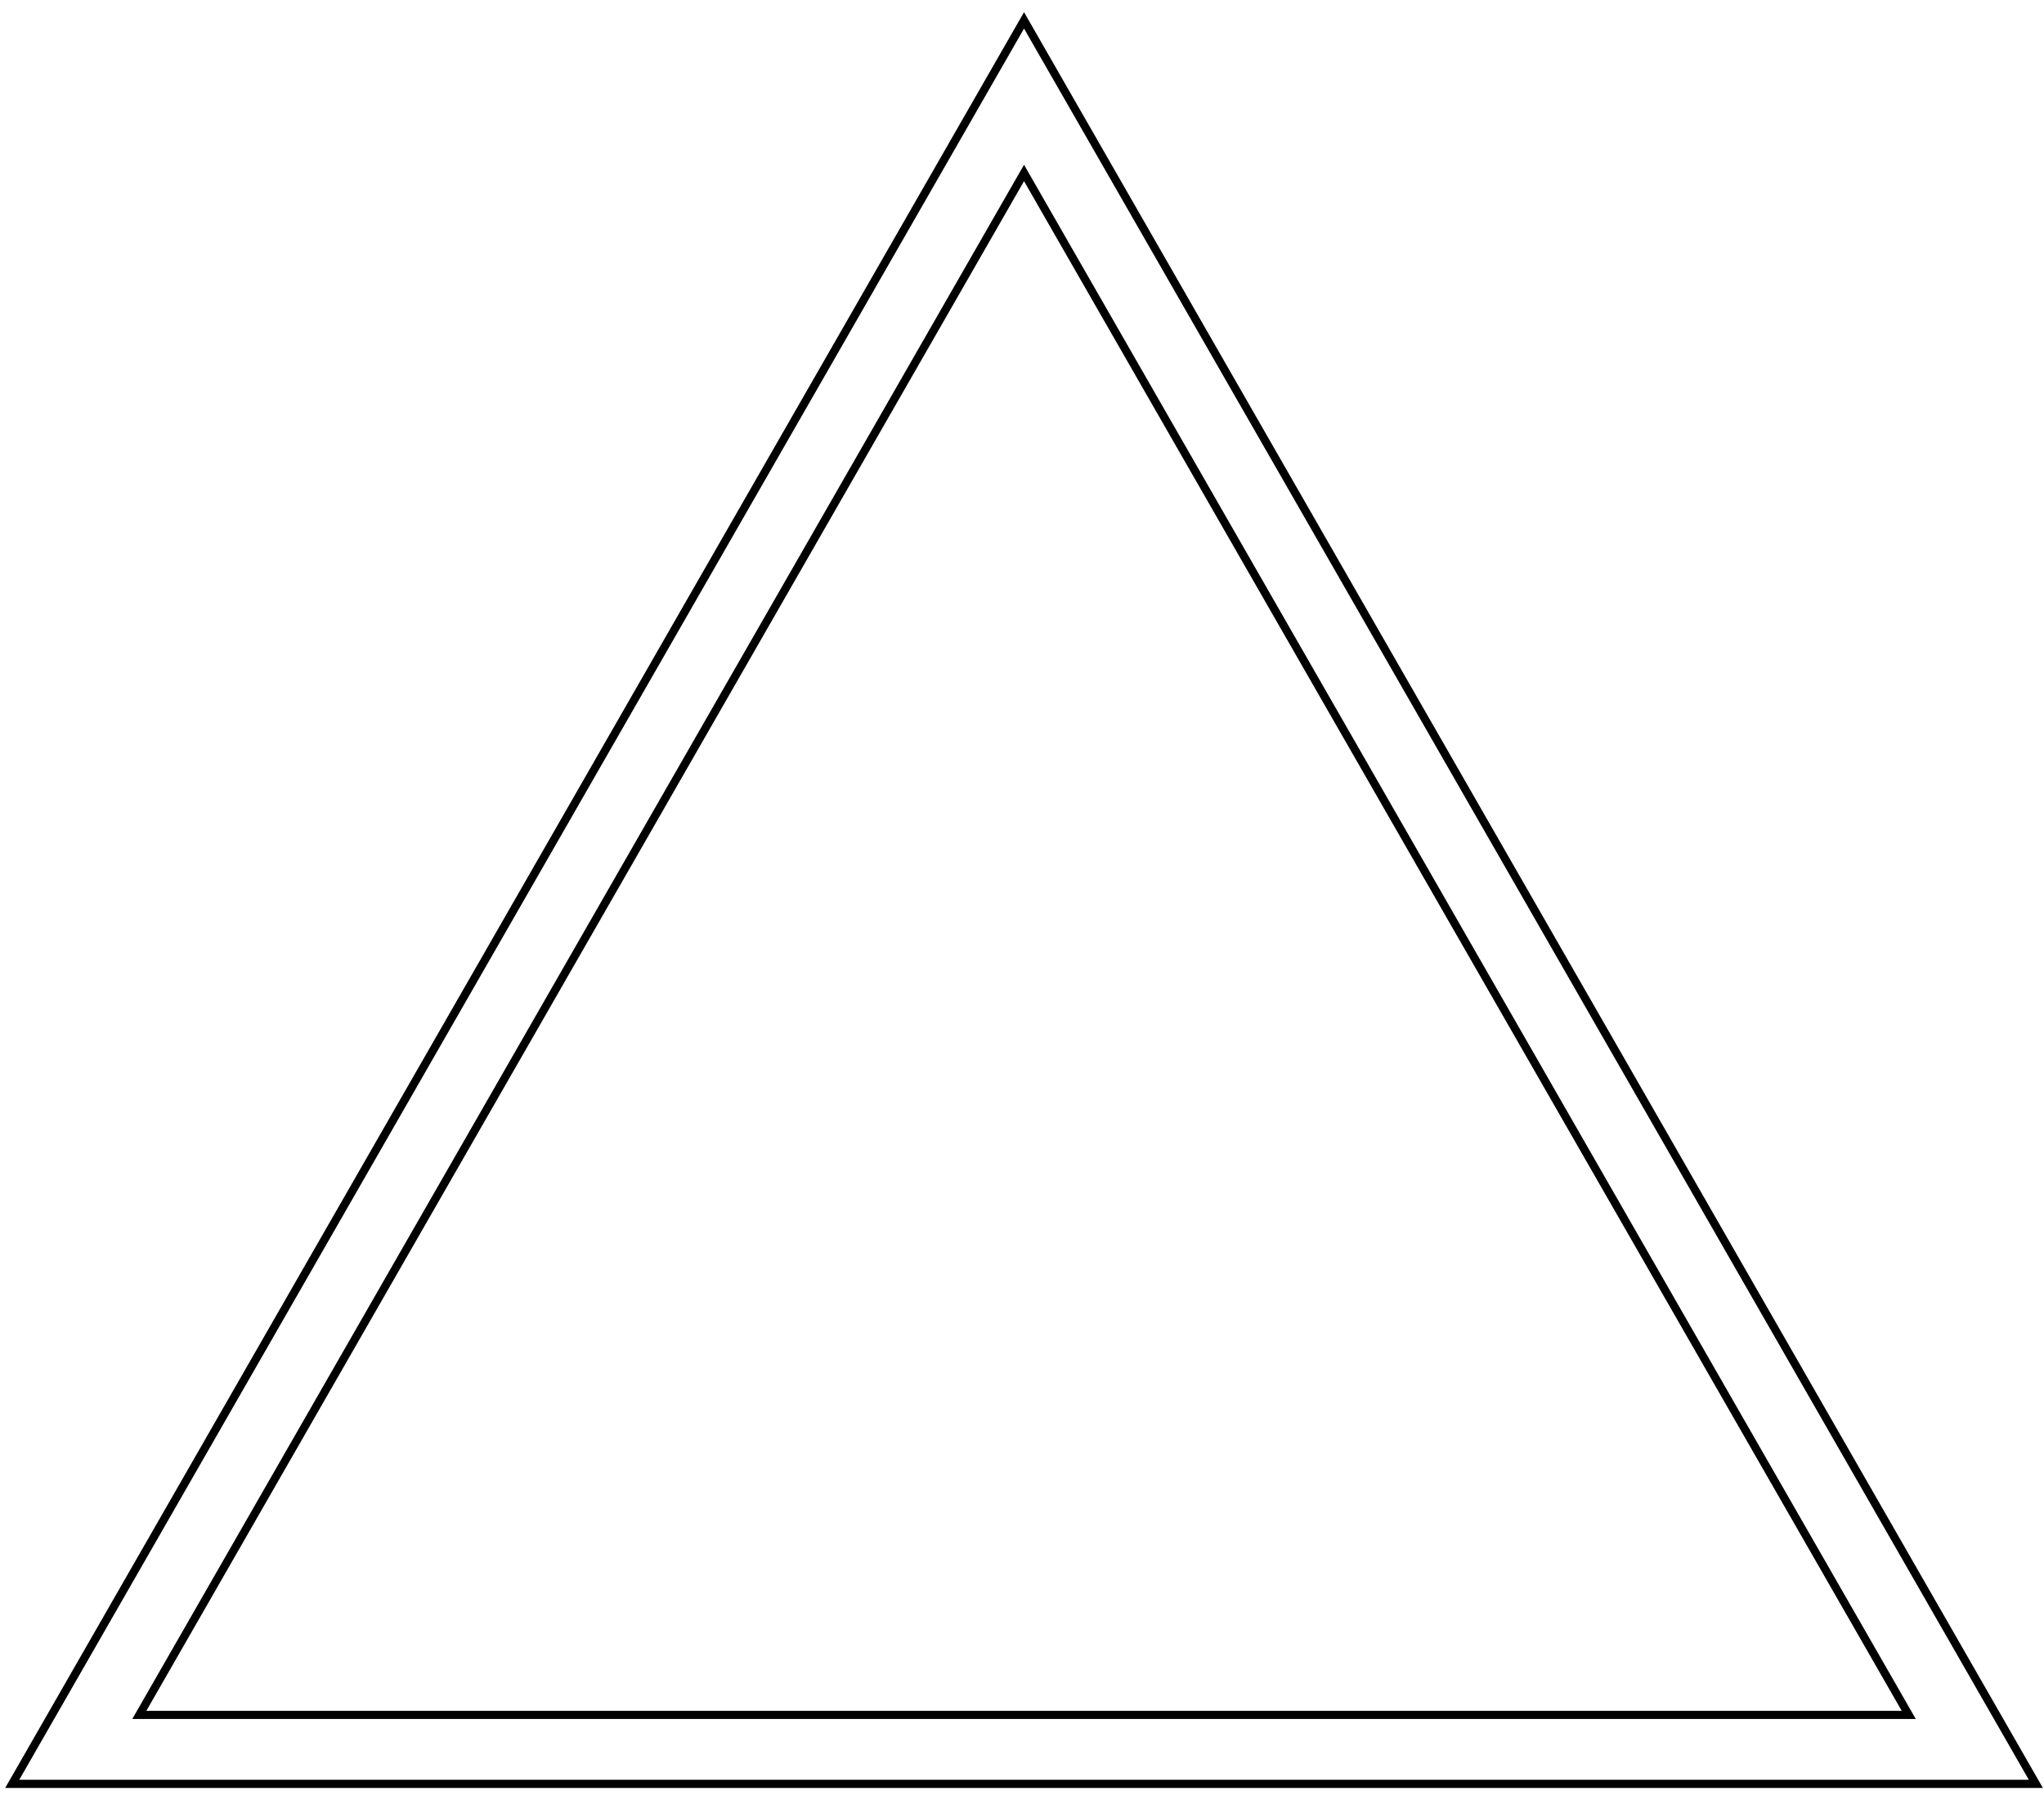 <svg xmlns="http://www.w3.org/2000/svg" width="502" height="442" viewBox="0 0 502 442">
  <defs>
    <style>
      .cls-1 {
        fill: none;
        stroke: #000;
        stroke-width: 2px;
        fill-rule: evenodd;
      }
    </style>
  </defs>
  <path id="Triangle_1" data-name="Triangle 1" class="cls-1" d="M251.5,5L500,438H3Z"/>
  <path id="Triangle_1_copy" data-name="Triangle 1 copy" class="cls-1" d="M251.5,42.469L468.781,421.062H34.219Z"/>
</svg>
